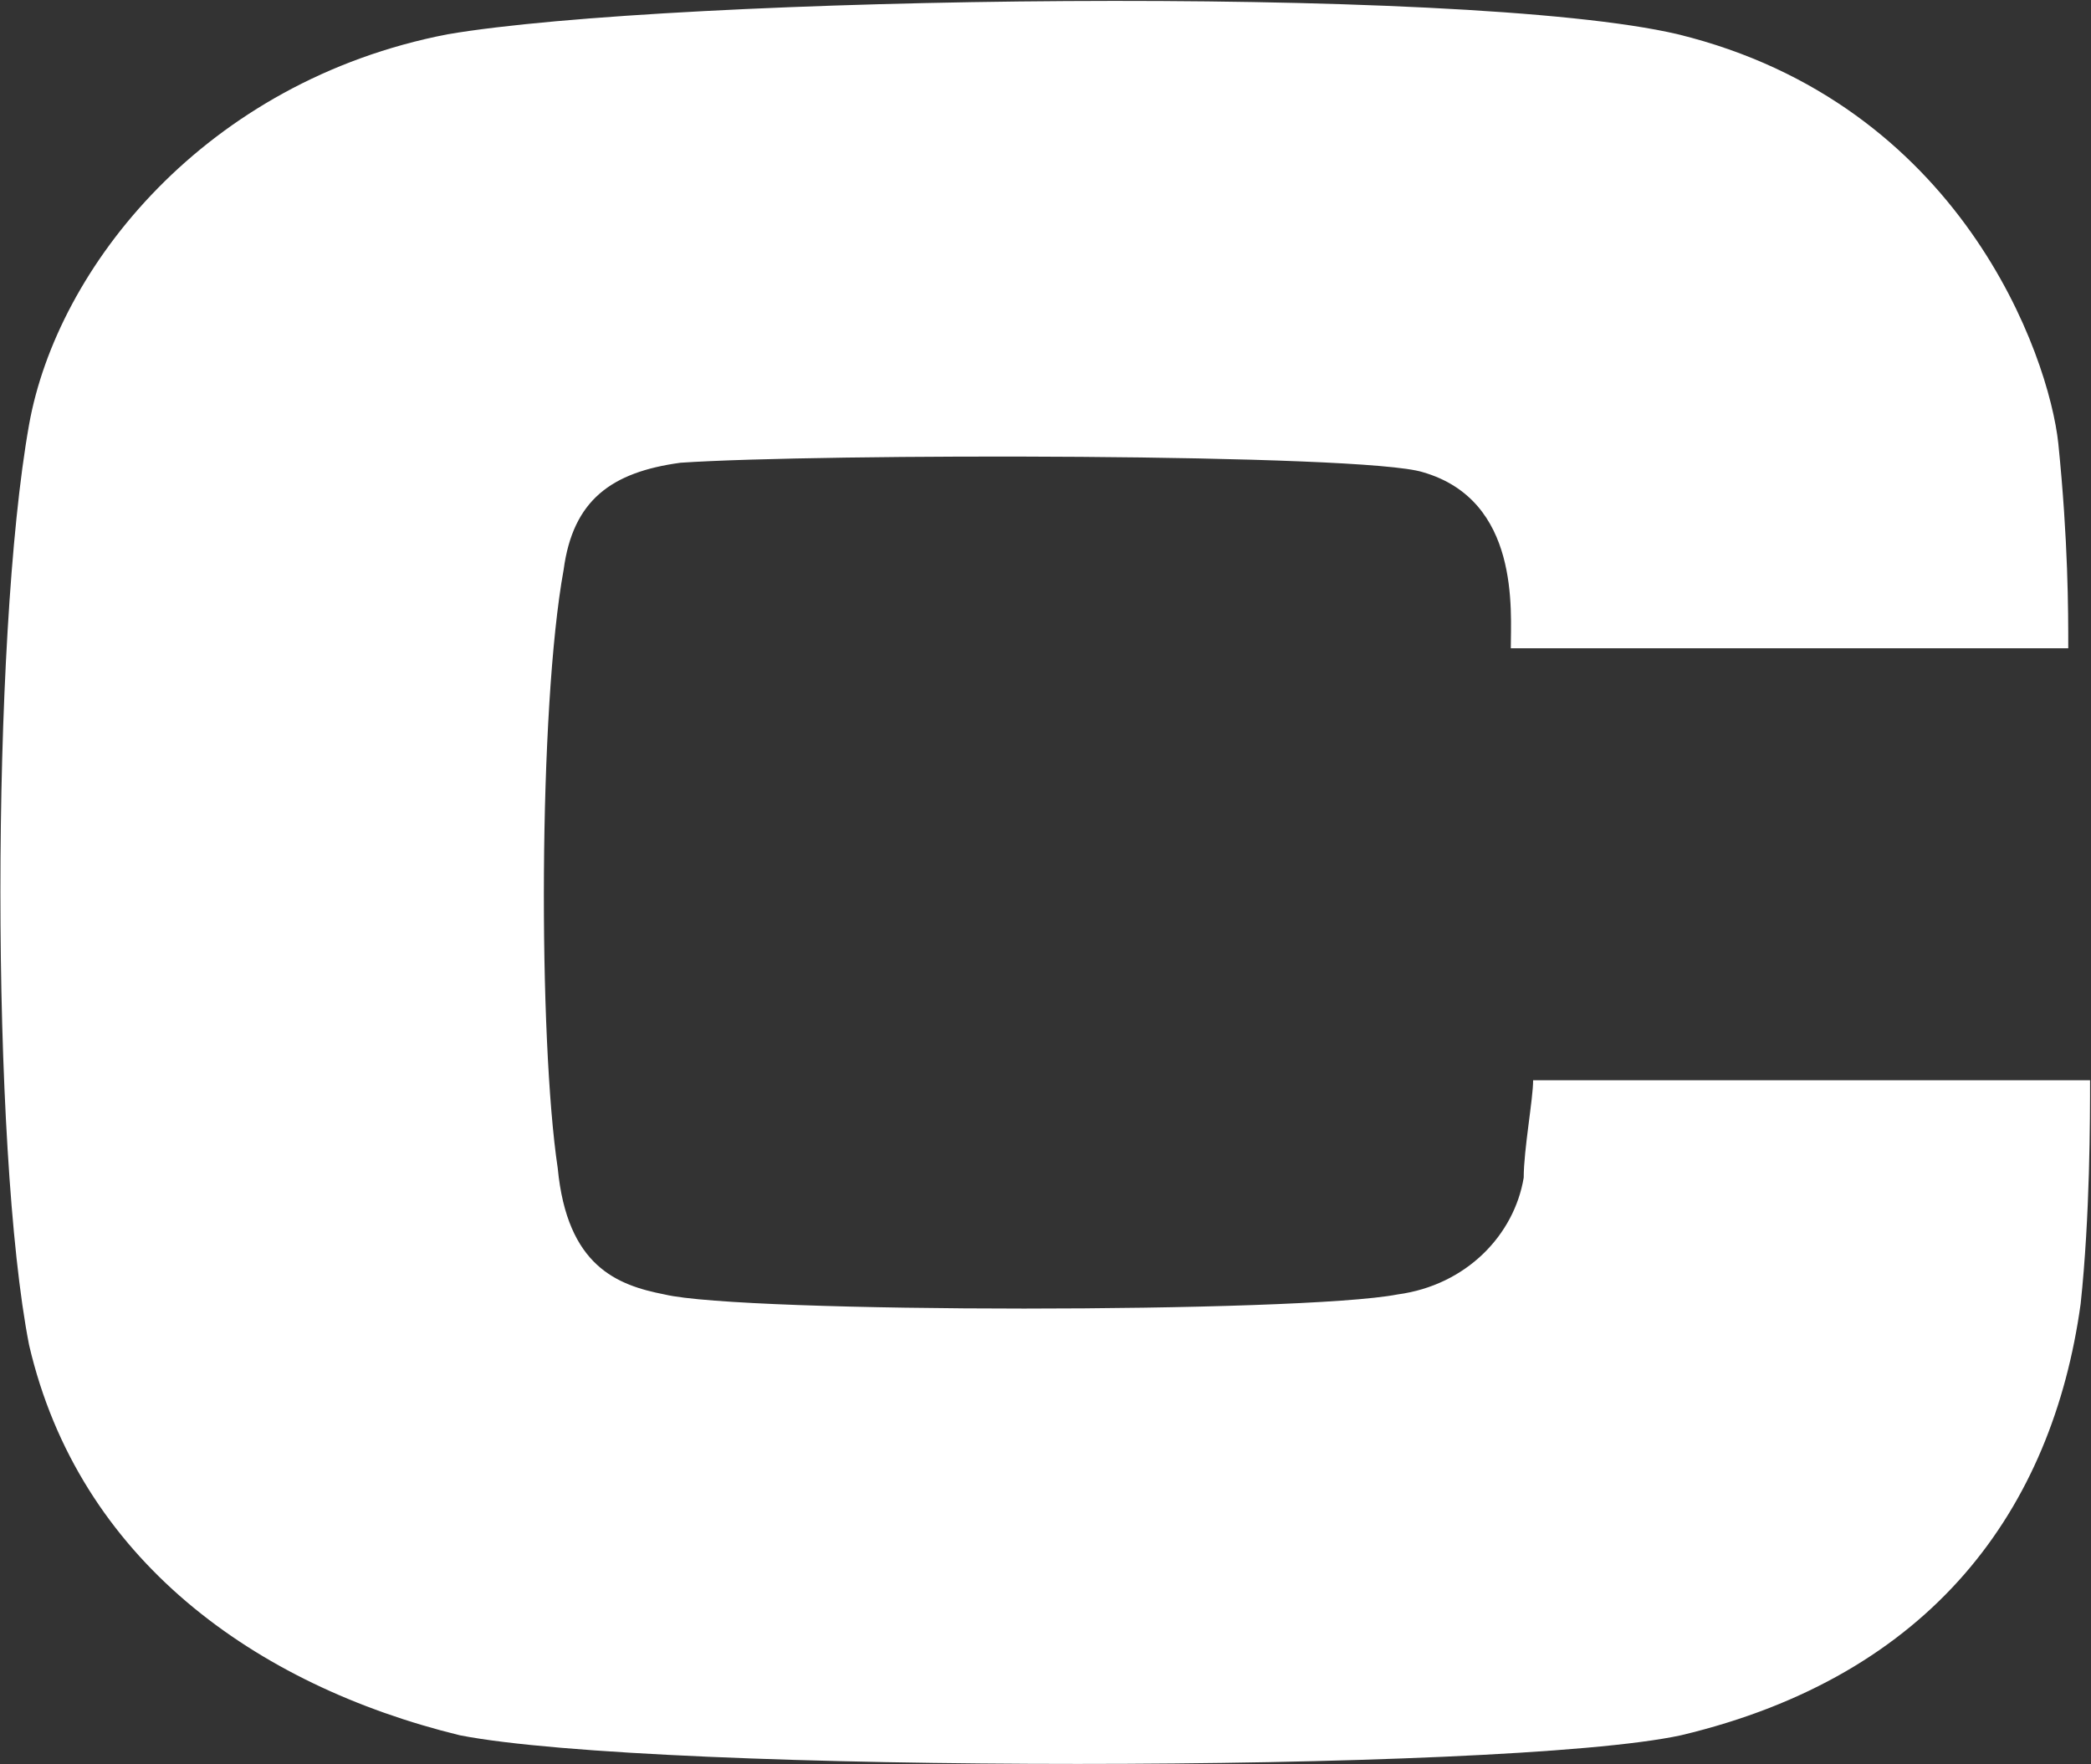<svg version="1.2" xmlns="http://www.w3.org/2000/svg" viewBox="0 0 1554 1311" width="1554" height="1311">
	<rect x="0" y="0" width="1554" height="1311" fill="#333333" stroke="none"/>
	<title>6952</title>
	<style>
		.s0 { fill: #ffffff } 
	</style>
	<g id="layer1">
		<path id="path5" fill-rule="evenodd" class="s0" d="m414.5 868.2c7 72.9 44.1 86.9 79.4 93.8 58.4 14 472.3 14 544.7 0 51.5-6.9 86.8-44.5 93.8-86.8 0-20.9 7-58.4 7-72.4h413.9c0 27.9 0 100.8-7 166.2-21 152.2-109.9 276.1-297 320.6-130.9 28.4-762.4 28.4-907.6 0-151.8-37.1-283.1-130.8-320.1-290.1-28.4-145.2-28.4-524.7 0-683.9 20.9-116.9 130.8-255.2 310.9-290.1 166.2-28.4 755.4-37.5 914.6 0 210.2 51.5 275.6 238.6 282.6 304 7.4 72.9 7.4 124.3 7.4 152.3h-414.3c0-28 7-110-65.4-130.9-44.5-14-448.8-14-551.7-7-51.5 7-79.9 27.9-86.8 79.4-18.8 103-18.8 349-4.4 444.9z"/>
	</g>
</svg>